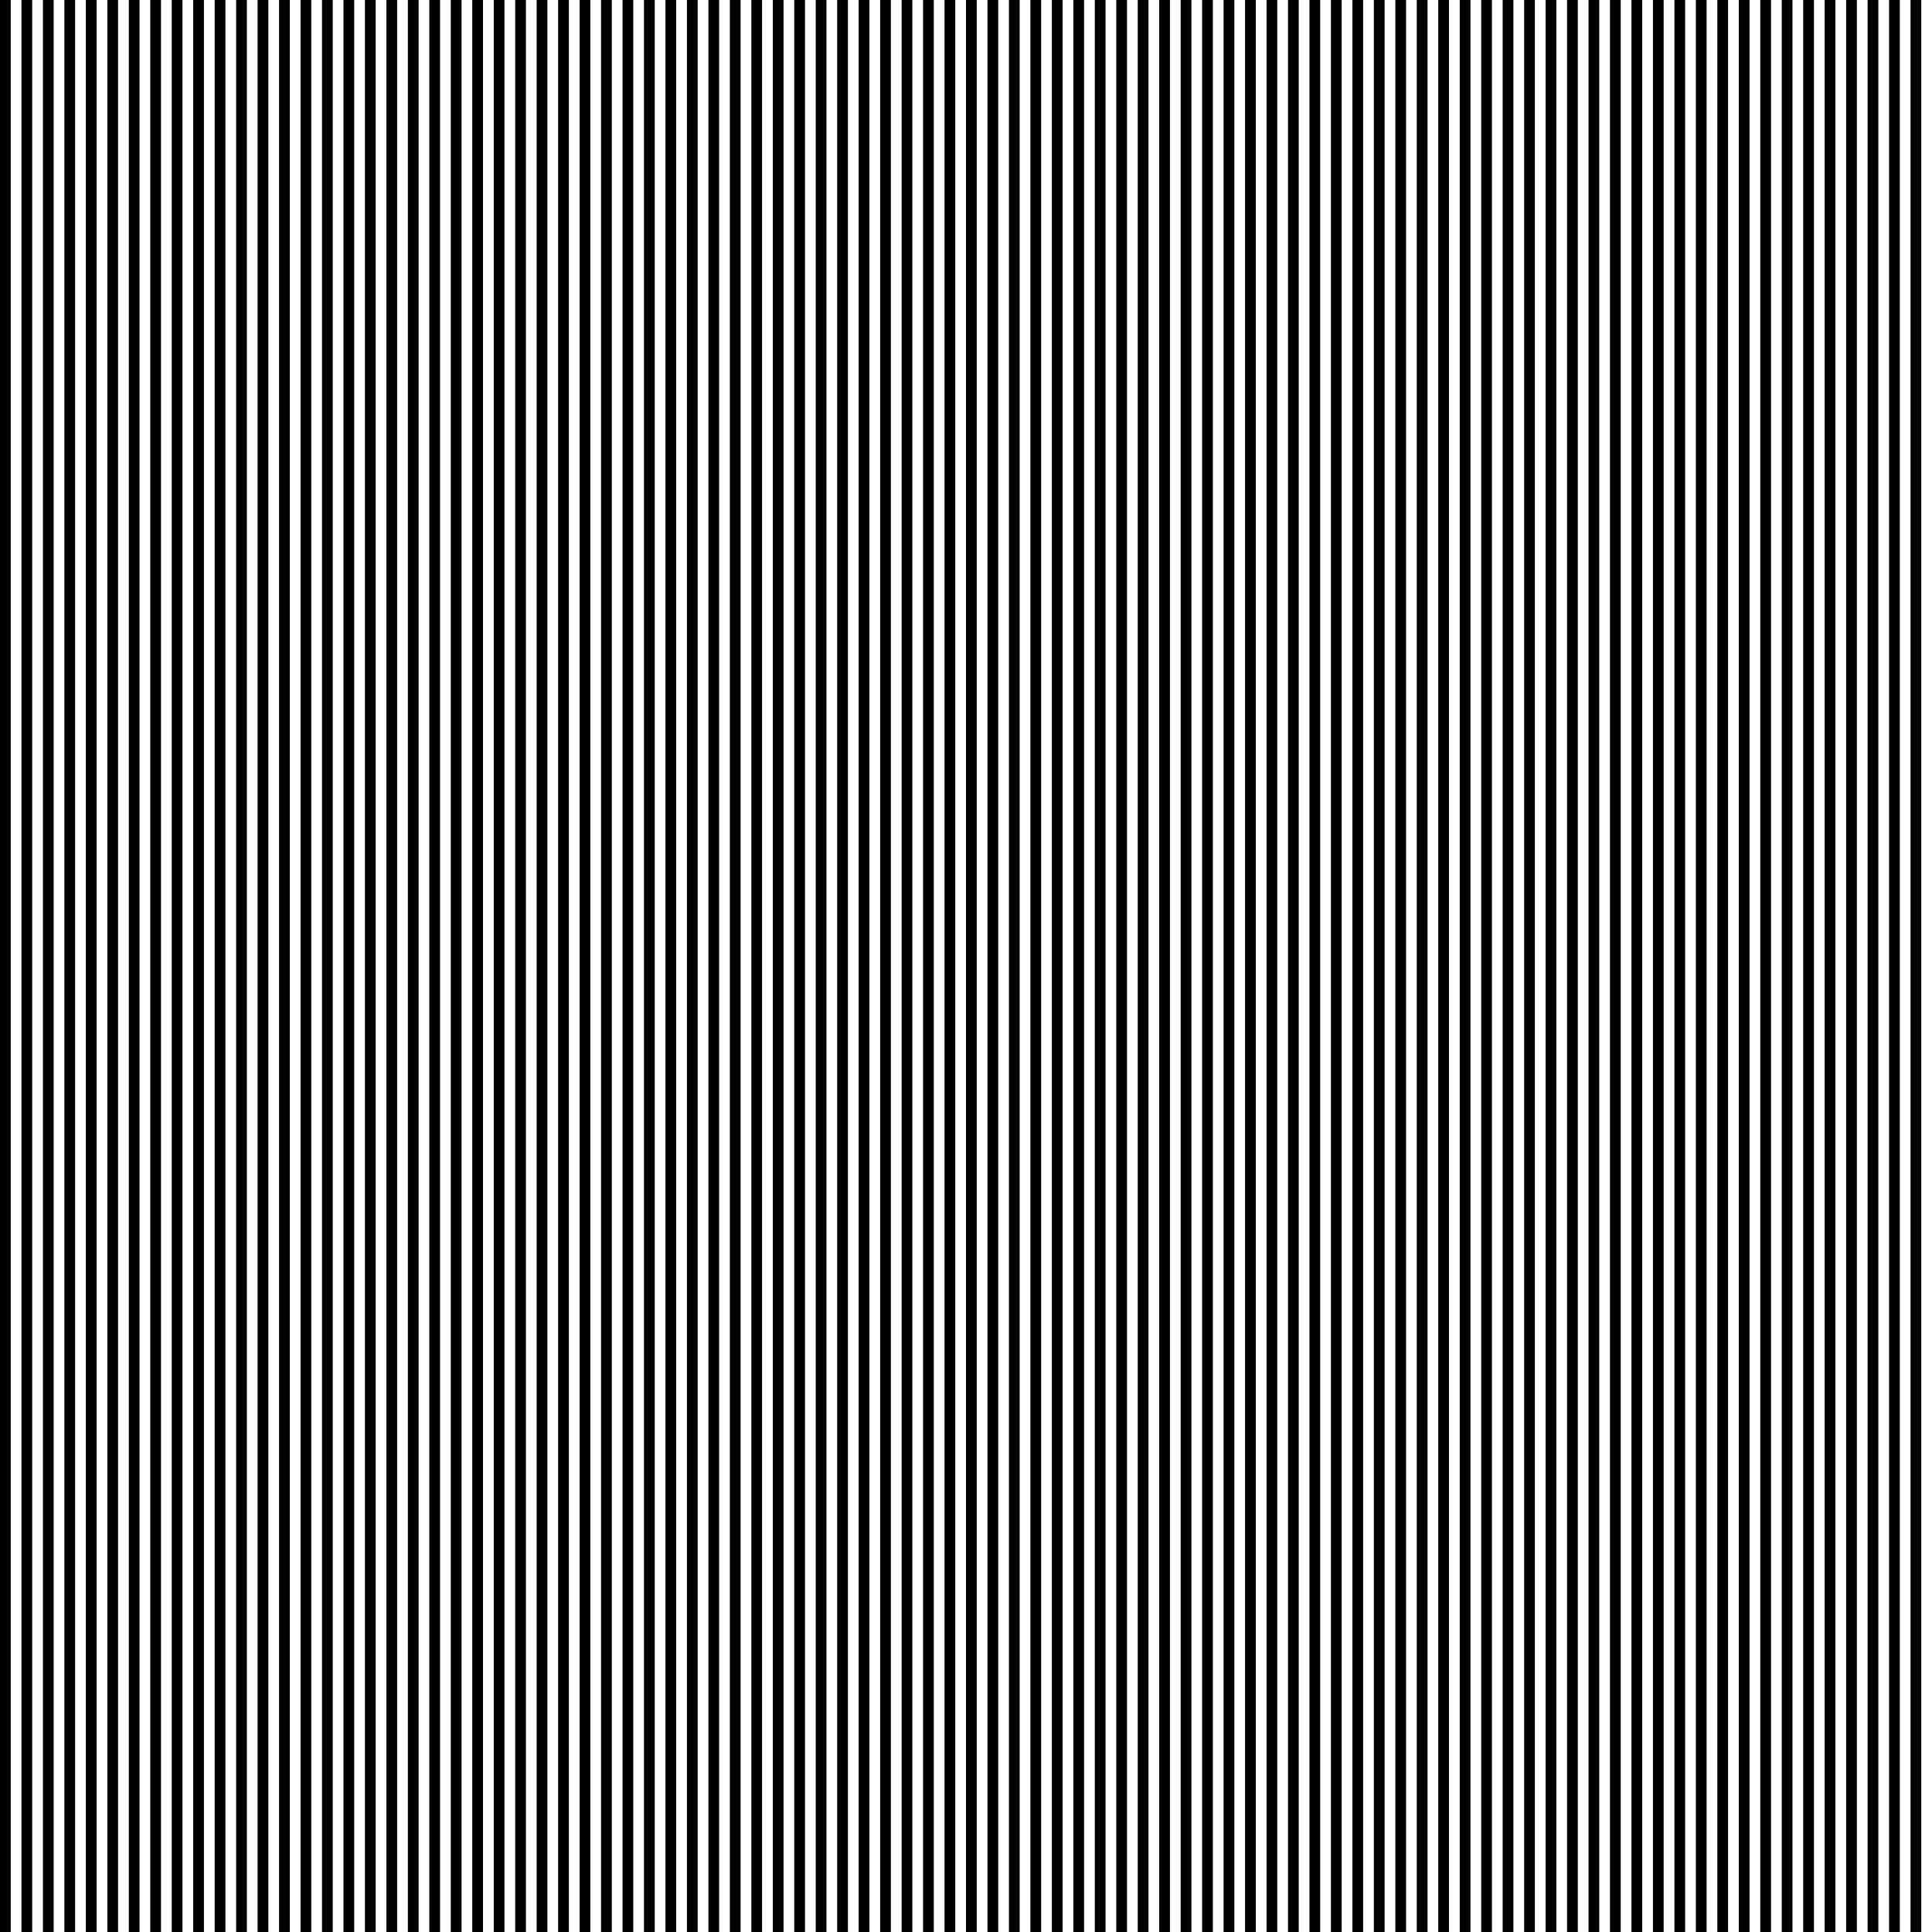 <?xml version="1.0" encoding="UTF-8"?>
<svg xmlns="http://www.w3.org/2000/svg" xmlns:xlink="http://www.w3.org/1999/xlink"
     width="100" height="100" viewBox="-50.0 -50.0 100 100">
<defs>
</defs>
<path d="M-50.0,-50.0 L-49.444,-50.0 L-49.444,50.0 L-50.0,50.0 Z" fill="Black" stroke="none" />
<path d="M-48.889,-50.0 L-48.333,-50.0 L-48.333,50.0 L-48.889,50.0 Z" fill="Black" stroke="none" />
<path d="M-47.778,-50.0 L-47.222,-50.0 L-47.222,50.0 L-47.778,50.0 Z" fill="Black" stroke="none" />
<path d="M-46.667,-50.0 L-46.111,-50.0 L-46.111,50.0 L-46.667,50.0 Z" fill="Black" stroke="none" />
<path d="M-45.556,-50.0 L-45,-50.0 L-45,50.0 L-45.556,50.0 Z" fill="Black" stroke="none" />
<path d="M-44.444,-50.0 L-43.889,-50.0 L-43.889,50.0 L-44.444,50.0 Z" fill="Black" stroke="none" />
<path d="M-43.333,-50.0 L-42.778,-50.0 L-42.778,50.0 L-43.333,50.0 Z" fill="Black" stroke="none" />
<path d="M-42.222,-50.0 L-41.667,-50.0 L-41.667,50.0 L-42.222,50.0 Z" fill="Black" stroke="none" />
<path d="M-41.111,-50.0 L-40.556,-50.0 L-40.556,50.0 L-41.111,50.0 Z" fill="Black" stroke="none" />
<path d="M-40,-50.0 L-39.444,-50.0 L-39.444,50.0 L-40,50.0 Z" fill="Black" stroke="none" />
<path d="M-38.889,-50.0 L-38.333,-50.0 L-38.333,50.0 L-38.889,50.0 Z" fill="Black" stroke="none" />
<path d="M-37.778,-50.0 L-37.222,-50.0 L-37.222,50.0 L-37.778,50.0 Z" fill="Black" stroke="none" />
<path d="M-36.667,-50.0 L-36.111,-50.0 L-36.111,50.0 L-36.667,50.0 Z" fill="Black" stroke="none" />
<path d="M-35.556,-50.0 L-35,-50.0 L-35,50.0 L-35.556,50.0 Z" fill="Black" stroke="none" />
<path d="M-34.444,-50.0 L-33.889,-50.0 L-33.889,50.0 L-34.444,50.0 Z" fill="Black" stroke="none" />
<path d="M-33.333,-50.0 L-32.778,-50.0 L-32.778,50.0 L-33.333,50.0 Z" fill="Black" stroke="none" />
<path d="M-32.222,-50.0 L-31.667,-50.0 L-31.667,50.0 L-32.222,50.0 Z" fill="Black" stroke="none" />
<path d="M-31.111,-50.0 L-30.556,-50.0 L-30.556,50.0 L-31.111,50.0 Z" fill="Black" stroke="none" />
<path d="M-30,-50.0 L-29.444,-50.0 L-29.444,50.0 L-30,50.0 Z" fill="Black" stroke="none" />
<path d="M-28.889,-50.0 L-28.333,-50.0 L-28.333,50.0 L-28.889,50.0 Z" fill="Black" stroke="none" />
<path d="M-27.778,-50.0 L-27.222,-50.0 L-27.222,50.0 L-27.778,50.0 Z" fill="Black" stroke="none" />
<path d="M-26.667,-50.0 L-26.111,-50.0 L-26.111,50.0 L-26.667,50.0 Z" fill="Black" stroke="none" />
<path d="M-25.556,-50.0 L-25,-50.0 L-25,50.0 L-25.556,50.0 Z" fill="Black" stroke="none" />
<path d="M-24.444,-50.0 L-23.889,-50.0 L-23.889,50.0 L-24.444,50.0 Z" fill="Black" stroke="none" />
<path d="M-23.333,-50.0 L-22.778,-50.0 L-22.778,50.0 L-23.333,50.0 Z" fill="Black" stroke="none" />
<path d="M-22.222,-50.0 L-21.667,-50.0 L-21.667,50.0 L-22.222,50.0 Z" fill="Black" stroke="none" />
<path d="M-21.111,-50.0 L-20.556,-50.0 L-20.556,50.0 L-21.111,50.0 Z" fill="Black" stroke="none" />
<path d="M-20,-50.0 L-19.444,-50.0 L-19.444,50.0 L-20,50.0 Z" fill="Black" stroke="none" />
<path d="M-18.889,-50.0 L-18.333,-50.0 L-18.333,50.0 L-18.889,50.0 Z" fill="Black" stroke="none" />
<path d="M-17.778,-50.0 L-17.222,-50.0 L-17.222,50.0 L-17.778,50.0 Z" fill="Black" stroke="none" />
<path d="M-16.667,-50.0 L-16.111,-50.0 L-16.111,50.0 L-16.667,50.0 Z" fill="Black" stroke="none" />
<path d="M-15.556,-50.0 L-15,-50.0 L-15,50.0 L-15.556,50.0 Z" fill="Black" stroke="none" />
<path d="M-14.444,-50.0 L-13.889,-50.0 L-13.889,50.0 L-14.444,50.0 Z" fill="Black" stroke="none" />
<path d="M-13.333,-50.0 L-12.778,-50.0 L-12.778,50.0 L-13.333,50.0 Z" fill="Black" stroke="none" />
<path d="M-12.222,-50.0 L-11.667,-50.0 L-11.667,50.0 L-12.222,50.0 Z" fill="Black" stroke="none" />
<path d="M-11.111,-50.0 L-10.556,-50.0 L-10.556,50.0 L-11.111,50.0 Z" fill="Black" stroke="none" />
<path d="M-10,-50.0 L-9.444,-50.0 L-9.444,50.0 L-10,50.0 Z" fill="Black" stroke="none" />
<path d="M-8.889,-50.0 L-8.333,-50.0 L-8.333,50.0 L-8.889,50.0 Z" fill="Black" stroke="none" />
<path d="M-7.778,-50.0 L-7.222,-50.0 L-7.222,50.0 L-7.778,50.0 Z" fill="Black" stroke="none" />
<path d="M-6.667,-50.0 L-6.111,-50.0 L-6.111,50.0 L-6.667,50.0 Z" fill="Black" stroke="none" />
<path d="M-5.556,-50.0 L-5,-50.0 L-5,50.0 L-5.556,50.0 Z" fill="Black" stroke="none" />
<path d="M-4.444,-50.0 L-3.889,-50.0 L-3.889,50.0 L-4.444,50.0 Z" fill="Black" stroke="none" />
<path d="M-3.333,-50.0 L-2.778,-50.0 L-2.778,50.0 L-3.333,50.0 Z" fill="Black" stroke="none" />
<path d="M-2.222,-50.0 L-1.667,-50.0 L-1.667,50.0 L-2.222,50.0 Z" fill="Black" stroke="none" />
<path d="M-1.111,-50.0 L-0.556,-50.0 L-0.556,50.0 L-1.111,50.0 Z" fill="Black" stroke="none" />
<path d="M4.085620730620576e-14,-50.0 L0.556,-50.0 L0.556,50.0 L4.085620730620576e-14,50.0 Z" fill="Black" stroke="none" />
<path d="M1.111,-50.0 L1.667,-50.0 L1.667,50.0 L1.111,50.0 Z" fill="Black" stroke="none" />
<path d="M2.222,-50.0 L2.778,-50.0 L2.778,50.0 L2.222,50.0 Z" fill="Black" stroke="none" />
<path d="M3.333,-50.0 L3.889,-50.0 L3.889,50.0 L3.333,50.0 Z" fill="Black" stroke="none" />
<path d="M4.444,-50.0 L5,-50.0 L5,50.0 L4.444,50.0 Z" fill="Black" stroke="none" />
<path d="M5.556,-50.0 L6.111,-50.0 L6.111,50.0 L5.556,50.0 Z" fill="Black" stroke="none" />
<path d="M6.667,-50.0 L7.222,-50.0 L7.222,50.0 L6.667,50.0 Z" fill="Black" stroke="none" />
<path d="M7.778,-50.0 L8.333,-50.0 L8.333,50.0 L7.778,50.0 Z" fill="Black" stroke="none" />
<path d="M8.889,-50.0 L9.444,-50.0 L9.444,50.0 L8.889,50.0 Z" fill="Black" stroke="none" />
<path d="M10,-50.0 L10.556,-50.0 L10.556,50.0 L10,50.0 Z" fill="Black" stroke="none" />
<path d="M11.111,-50.0 L11.667,-50.0 L11.667,50.0 L11.111,50.0 Z" fill="Black" stroke="none" />
<path d="M12.222,-50.0 L12.778,-50.0 L12.778,50.0 L12.222,50.0 Z" fill="Black" stroke="none" />
<path d="M13.333,-50.0 L13.889,-50.0 L13.889,50.0 L13.333,50.0 Z" fill="Black" stroke="none" />
<path d="M14.444,-50.0 L15,-50.0 L15,50.0 L14.444,50.0 Z" fill="Black" stroke="none" />
<path d="M15.556,-50.0 L16.111,-50.0 L16.111,50.0 L15.556,50.0 Z" fill="Black" stroke="none" />
<path d="M16.667,-50.0 L17.222,-50.0 L17.222,50.0 L16.667,50.0 Z" fill="Black" stroke="none" />
<path d="M17.778,-50.0 L18.333,-50.0 L18.333,50.0 L17.778,50.0 Z" fill="Black" stroke="none" />
<path d="M18.889,-50.0 L19.444,-50.0 L19.444,50.0 L18.889,50.0 Z" fill="Black" stroke="none" />
<path d="M20,-50.0 L20.556,-50.0 L20.556,50.0 L20,50.0 Z" fill="Black" stroke="none" />
<path d="M21.111,-50.0 L21.667,-50.0 L21.667,50.0 L21.111,50.0 Z" fill="Black" stroke="none" />
<path d="M22.222,-50.0 L22.778,-50.0 L22.778,50.0 L22.222,50.0 Z" fill="Black" stroke="none" />
<path d="M23.333,-50.0 L23.889,-50.0 L23.889,50.0 L23.333,50.0 Z" fill="Black" stroke="none" />
<path d="M24.444,-50.0 L25,-50.0 L25,50.0 L24.444,50.0 Z" fill="Black" stroke="none" />
<path d="M25.556,-50.0 L26.111,-50.0 L26.111,50.0 L25.556,50.0 Z" fill="Black" stroke="none" />
<path d="M26.667,-50.0 L27.222,-50.0 L27.222,50.0 L26.667,50.0 Z" fill="Black" stroke="none" />
<path d="M27.778,-50.0 L28.333,-50.0 L28.333,50.0 L27.778,50.0 Z" fill="Black" stroke="none" />
<path d="M28.889,-50.0 L29.444,-50.0 L29.444,50.0 L28.889,50.0 Z" fill="Black" stroke="none" />
<path d="M30,-50.0 L30.556,-50.0 L30.556,50.0 L30,50.0 Z" fill="Black" stroke="none" />
<path d="M31.111,-50.0 L31.667,-50.0 L31.667,50.0 L31.111,50.0 Z" fill="Black" stroke="none" />
<path d="M32.222,-50.0 L32.778,-50.0 L32.778,50.0 L32.222,50.0 Z" fill="Black" stroke="none" />
<path d="M33.333,-50.0 L33.889,-50.0 L33.889,50.0 L33.333,50.0 Z" fill="Black" stroke="none" />
<path d="M34.444,-50.0 L35,-50.0 L35,50.0 L34.444,50.0 Z" fill="Black" stroke="none" />
<path d="M35.556,-50.0 L36.111,-50.0 L36.111,50.0 L35.556,50.0 Z" fill="Black" stroke="none" />
<path d="M36.667,-50.0 L37.222,-50.0 L37.222,50.0 L36.667,50.0 Z" fill="Black" stroke="none" />
<path d="M37.778,-50.0 L38.333,-50.0 L38.333,50.0 L37.778,50.0 Z" fill="Black" stroke="none" />
<path d="M38.889,-50.0 L39.444,-50.0 L39.444,50.0 L38.889,50.0 Z" fill="Black" stroke="none" />
<path d="M40,-50.0 L40.556,-50.0 L40.556,50.0 L40,50.0 Z" fill="Black" stroke="none" />
<path d="M41.111,-50.0 L41.667,-50.0 L41.667,50.0 L41.111,50.0 Z" fill="Black" stroke="none" />
<path d="M42.222,-50.0 L42.778,-50.0 L42.778,50.0 L42.222,50.0 Z" fill="Black" stroke="none" />
<path d="M43.333,-50.0 L43.889,-50.0 L43.889,50.0 L43.333,50.0 Z" fill="Black" stroke="none" />
<path d="M44.444,-50.0 L45,-50.0 L45,50.0 L44.444,50.0 Z" fill="Black" stroke="none" />
<path d="M45.556,-50.0 L46.111,-50.0 L46.111,50.0 L45.556,50.0 Z" fill="Black" stroke="none" />
<path d="M46.667,-50.0 L47.222,-50.0 L47.222,50.0 L46.667,50.0 Z" fill="Black" stroke="none" />
<path d="M47.778,-50.0 L48.333,-50.0 L48.333,50.0 L47.778,50.0 Z" fill="Black" stroke="none" />
<path d="M48.889,-50.0 L49.444,-50.0 L49.444,50.0 L48.889,50.0 Z" fill="Black" stroke="none" />
<path d="M50,-50.0 L50.556,-50.0 L50.556,50.0 L50,50.0 Z" fill="Black" stroke="none" />
</svg>